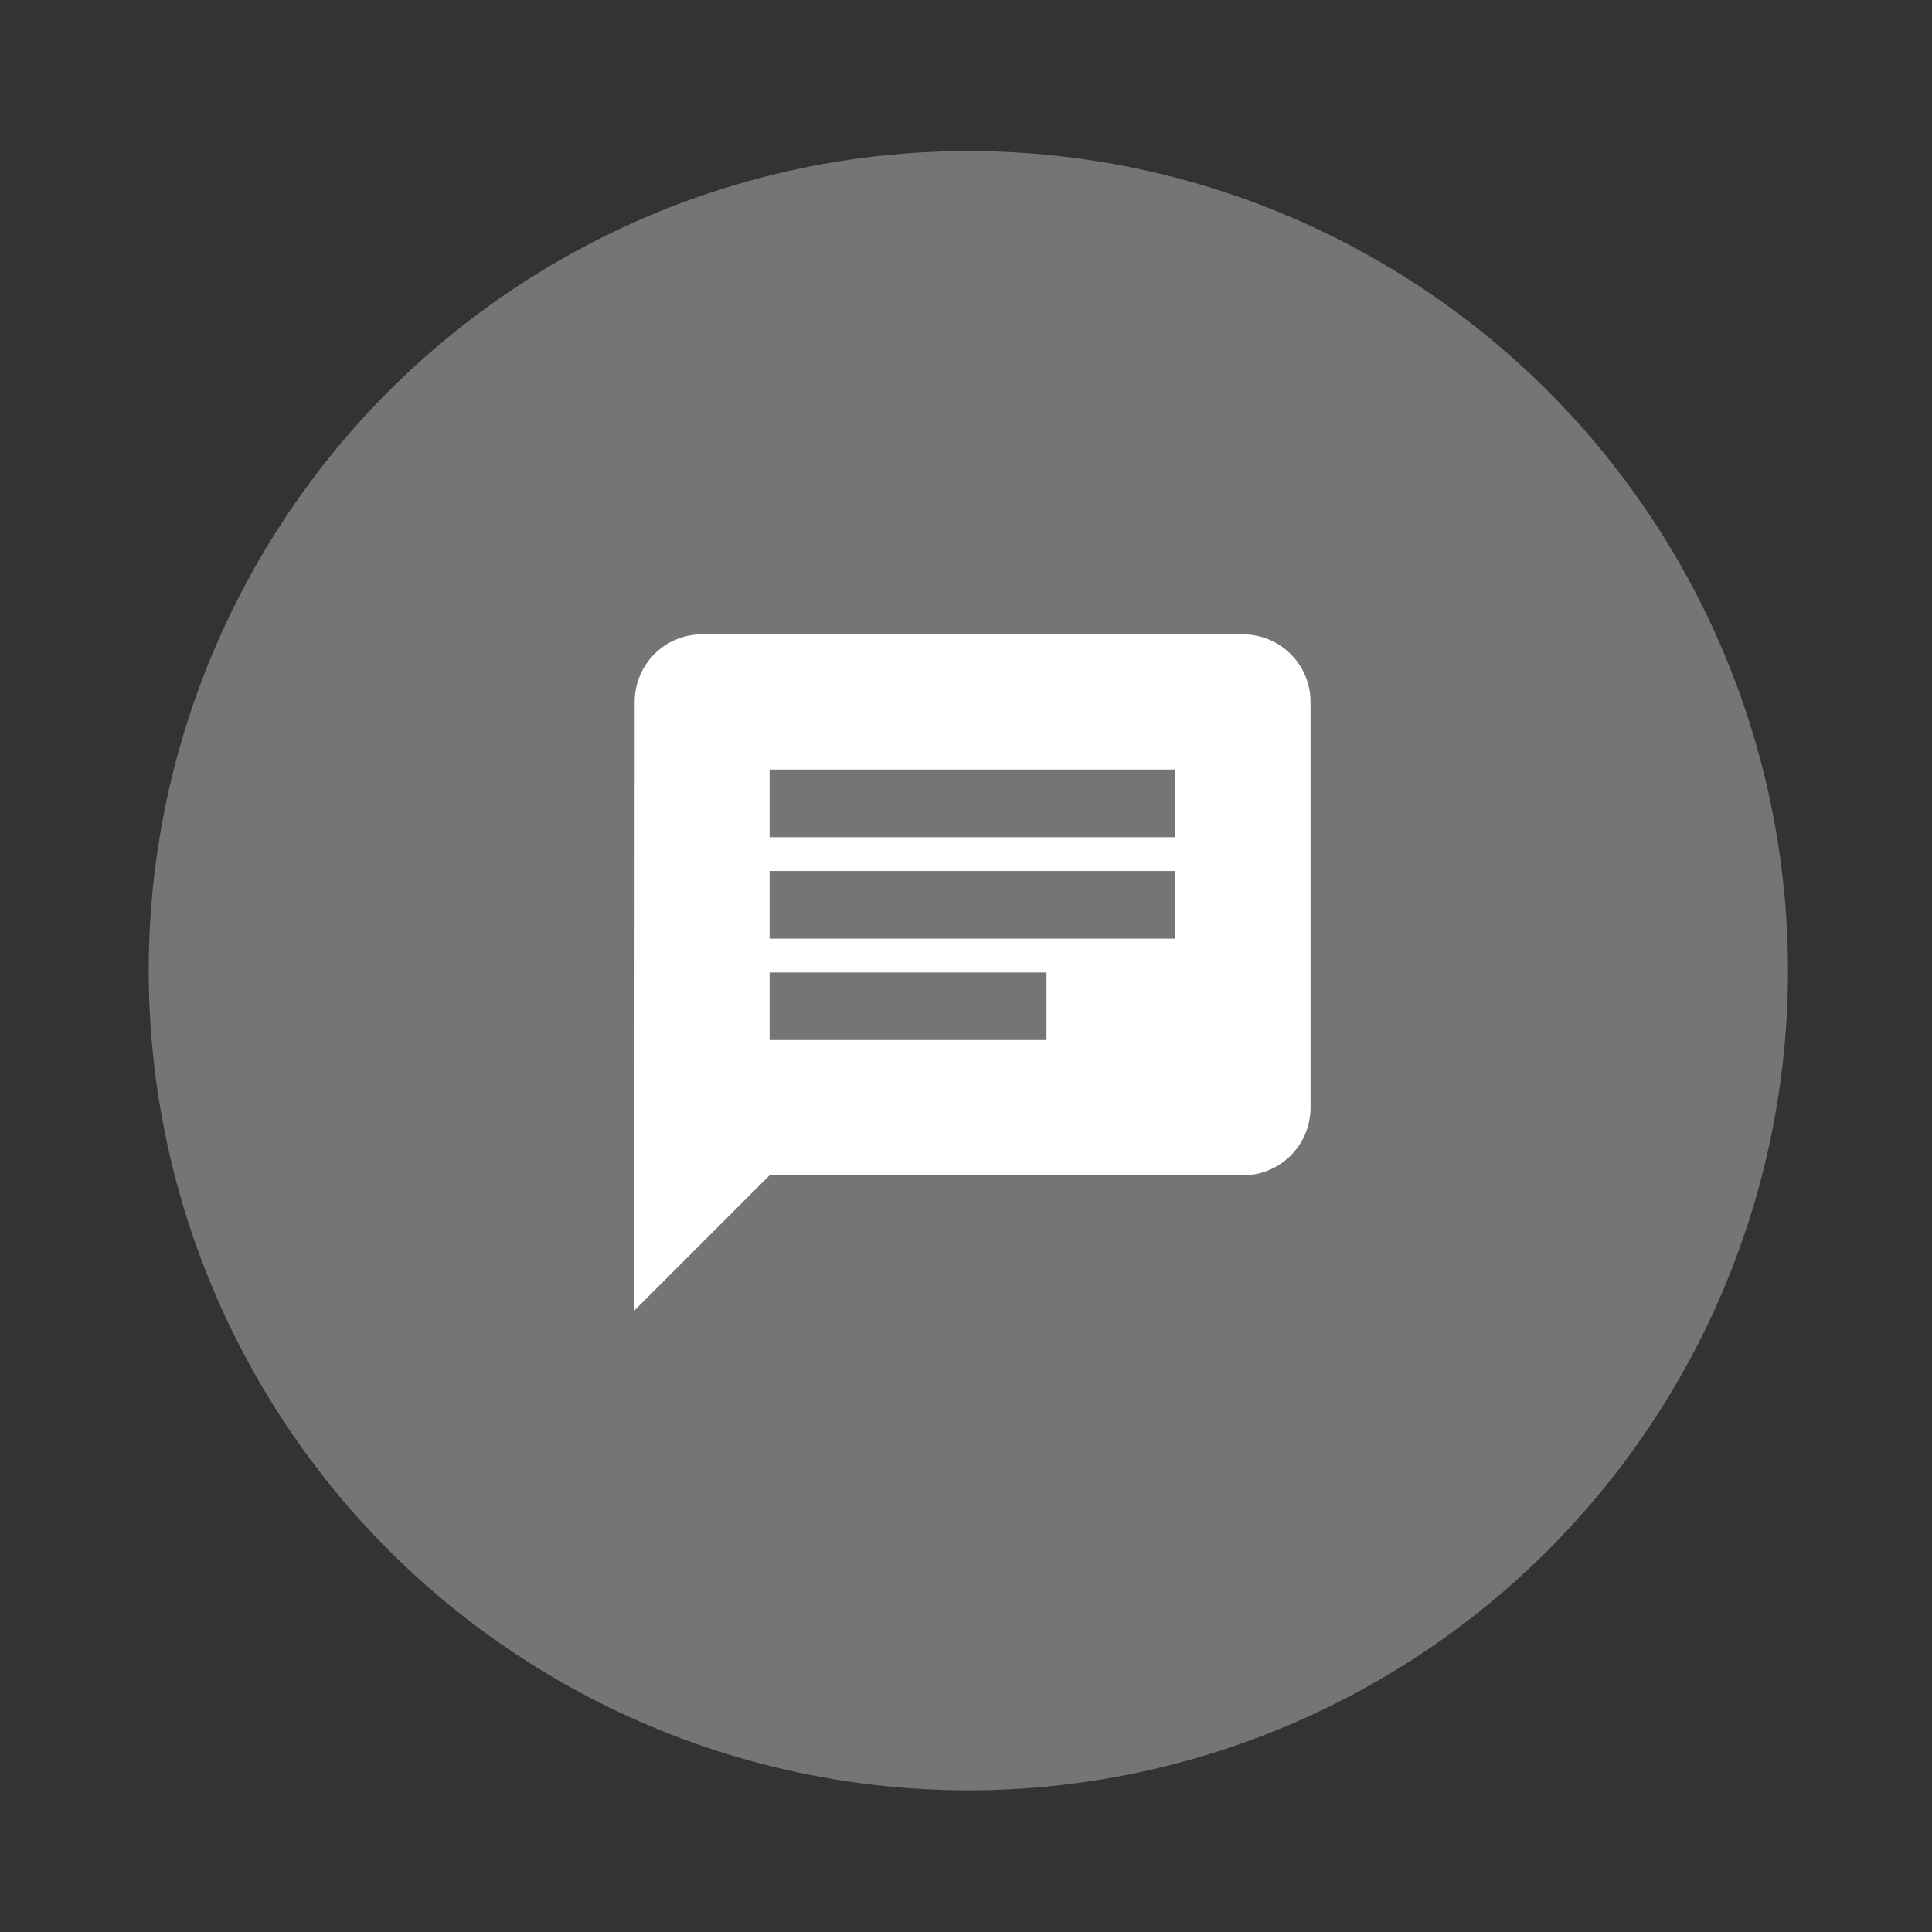 <?xml version="1.0" encoding="UTF-8"?>
<svg width="150px" height="150px" viewBox="0 0 150 150" version="1.1" xmlns="http://www.w3.org/2000/svg" xmlns:xlink="http://www.w3.org/1999/xlink">
    <rect x="0" y="0" width="150" height="150" fill="#333333" stroke="none"/>
    <!-- Generator: Sketch 44.1 (41455) - http://www.bohemiancoding.com/sketch -->
    <title>Notifications-icon</title>
    <desc>Created with Sketch.</desc>
    <defs></defs>
    <g id="Logos" stroke="none" stroke-width="1" fill="none" fill-rule="evenodd">
        <g id="Notifications-icon">
            <g id="notifications" transform="translate(11, 11)">
                <circle id="Oval" fill="#757575" fill-rule="nonzero" cx="64.182" cy="64.364" r="63.636"></circle>
                <g id="notifications-icon" transform="translate(33, 33)">
                    <path d="M52.5,5.25 L10.5,5.25 C7.599,5.25 5.276,7.599 5.276,10.5 L5.25,57.75 L15.75,47.25 L52.5,47.25 C55.401,47.25 57.75,44.901 57.75,42 L57.75,10.5 C57.75,7.599 55.401,5.25 52.5,5.25 Z M37.25,36.75 L15.75,36.75 L15.75,31.5 L37.25,31.5 L37.25,36.75 Z M47.25,28.875 L15.75,28.875 L15.75,23.625 L47.25,23.625 L47.25,28.875 Z M47.25,21 L15.75,21 L15.75,15.75 L47.25,15.75 L47.25,21 Z" id="Shape" fill="#FFFFFF" fill-rule="nonzero"></path>
                    <polygon id="Shape" points="0 0 63 0 63 63 0 63"></polygon>
                </g>
            </g>
        </g>
    </g>
</svg>
